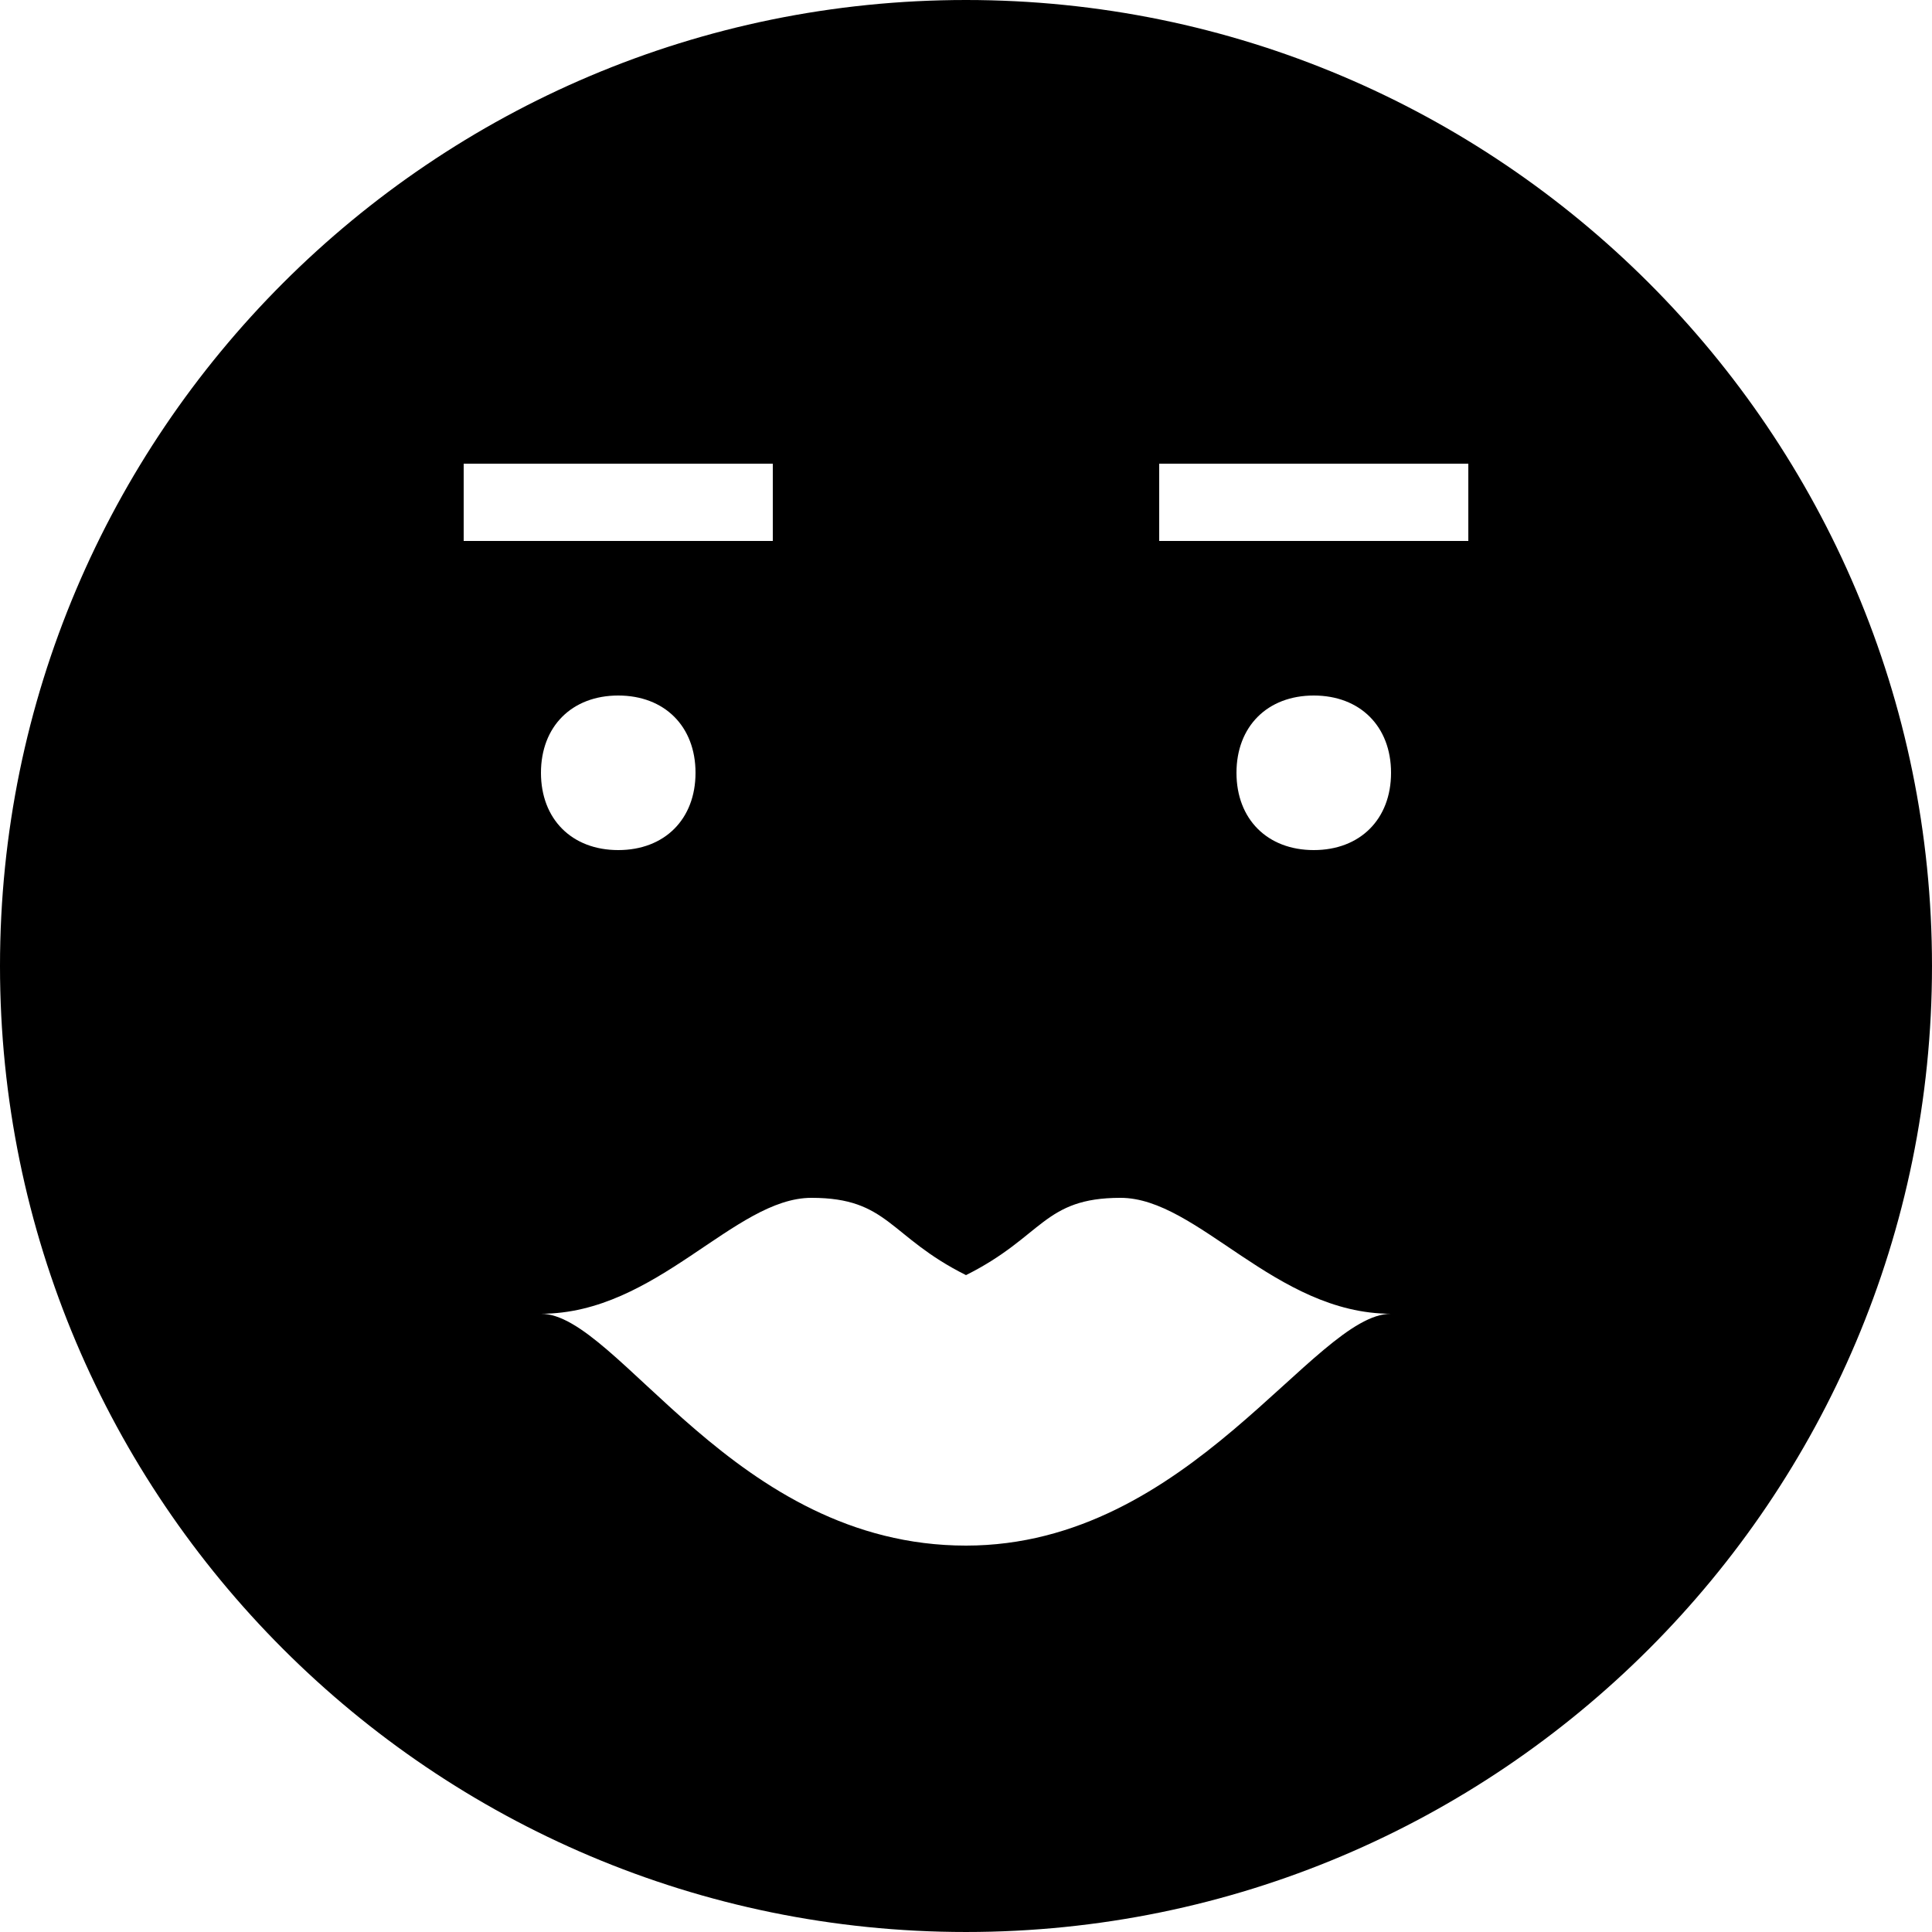 <?xml version="1.0" encoding="iso-8859-1"?>
<!-- Generator: Adobe Illustrator 16.0.0, SVG Export Plug-In . SVG Version: 6.00 Build 0)  -->
<!DOCTYPE svg PUBLIC "-//W3C//DTD SVG 1.1//EN" "http://www.w3.org/Graphics/SVG/1.1/DTD/svg11.dtd">
<svg version="1.1" id="Capa_1" xmlns="http://www.w3.org/2000/svg" xmlns:xlink="http://www.w3.org/1999/xlink" x="0px" y="0px"
	 width="478.125px" height="478.125px" viewBox="0 0 478.125 478.125" style="enable-background:new 0 0 478.125 478.125;"
	 xml:space="preserve">
<g>
	<path d="M239.062,0C107.1,0,0,107.1,0,239.062c0,131.963,107.1,239.062,239.062,239.062c131.963,0,239.062-107.1,239.062-239.062
		C478.125,107.1,371.025,0,239.062,0z M114.75,114.75h76.5v19.125h-76.5V114.75z M172.125,191.25
		c0,11.475-7.65,19.125-19.125,19.125s-19.125-7.65-19.125-19.125s7.65-19.125,19.125-19.125S172.125,179.775,172.125,191.25z
		 M239.062,382.5c-57.375,0-86.062-57.375-105.188-57.375c28.688,0,47.812-28.688,66.938-28.688s19.125,9.562,38.25,19.125
		c19.125-9.562,19.125-19.125,38.25-19.125s38.25,28.688,66.938,28.688C325.125,325.125,294.525,382.5,239.062,382.5z
		 M325.125,210.375c-11.475,0-19.125-7.65-19.125-19.125s7.65-19.125,19.125-19.125s19.125,7.65,19.125,19.125
		S336.6,210.375,325.125,210.375z M363.375,133.875h-76.5V114.75h76.5V133.875z"/>
</g>
<g>
</g>
<g>
</g>
<g>
</g>
<g>
</g>
<g>
</g>
<g>
</g>
<g>
</g>
<g>
</g>
<g>
</g>
<g>
</g>
<g>
</g>
<g>
</g>
<g>
</g>
<g>
</g>
<g>
</g>
</svg>
